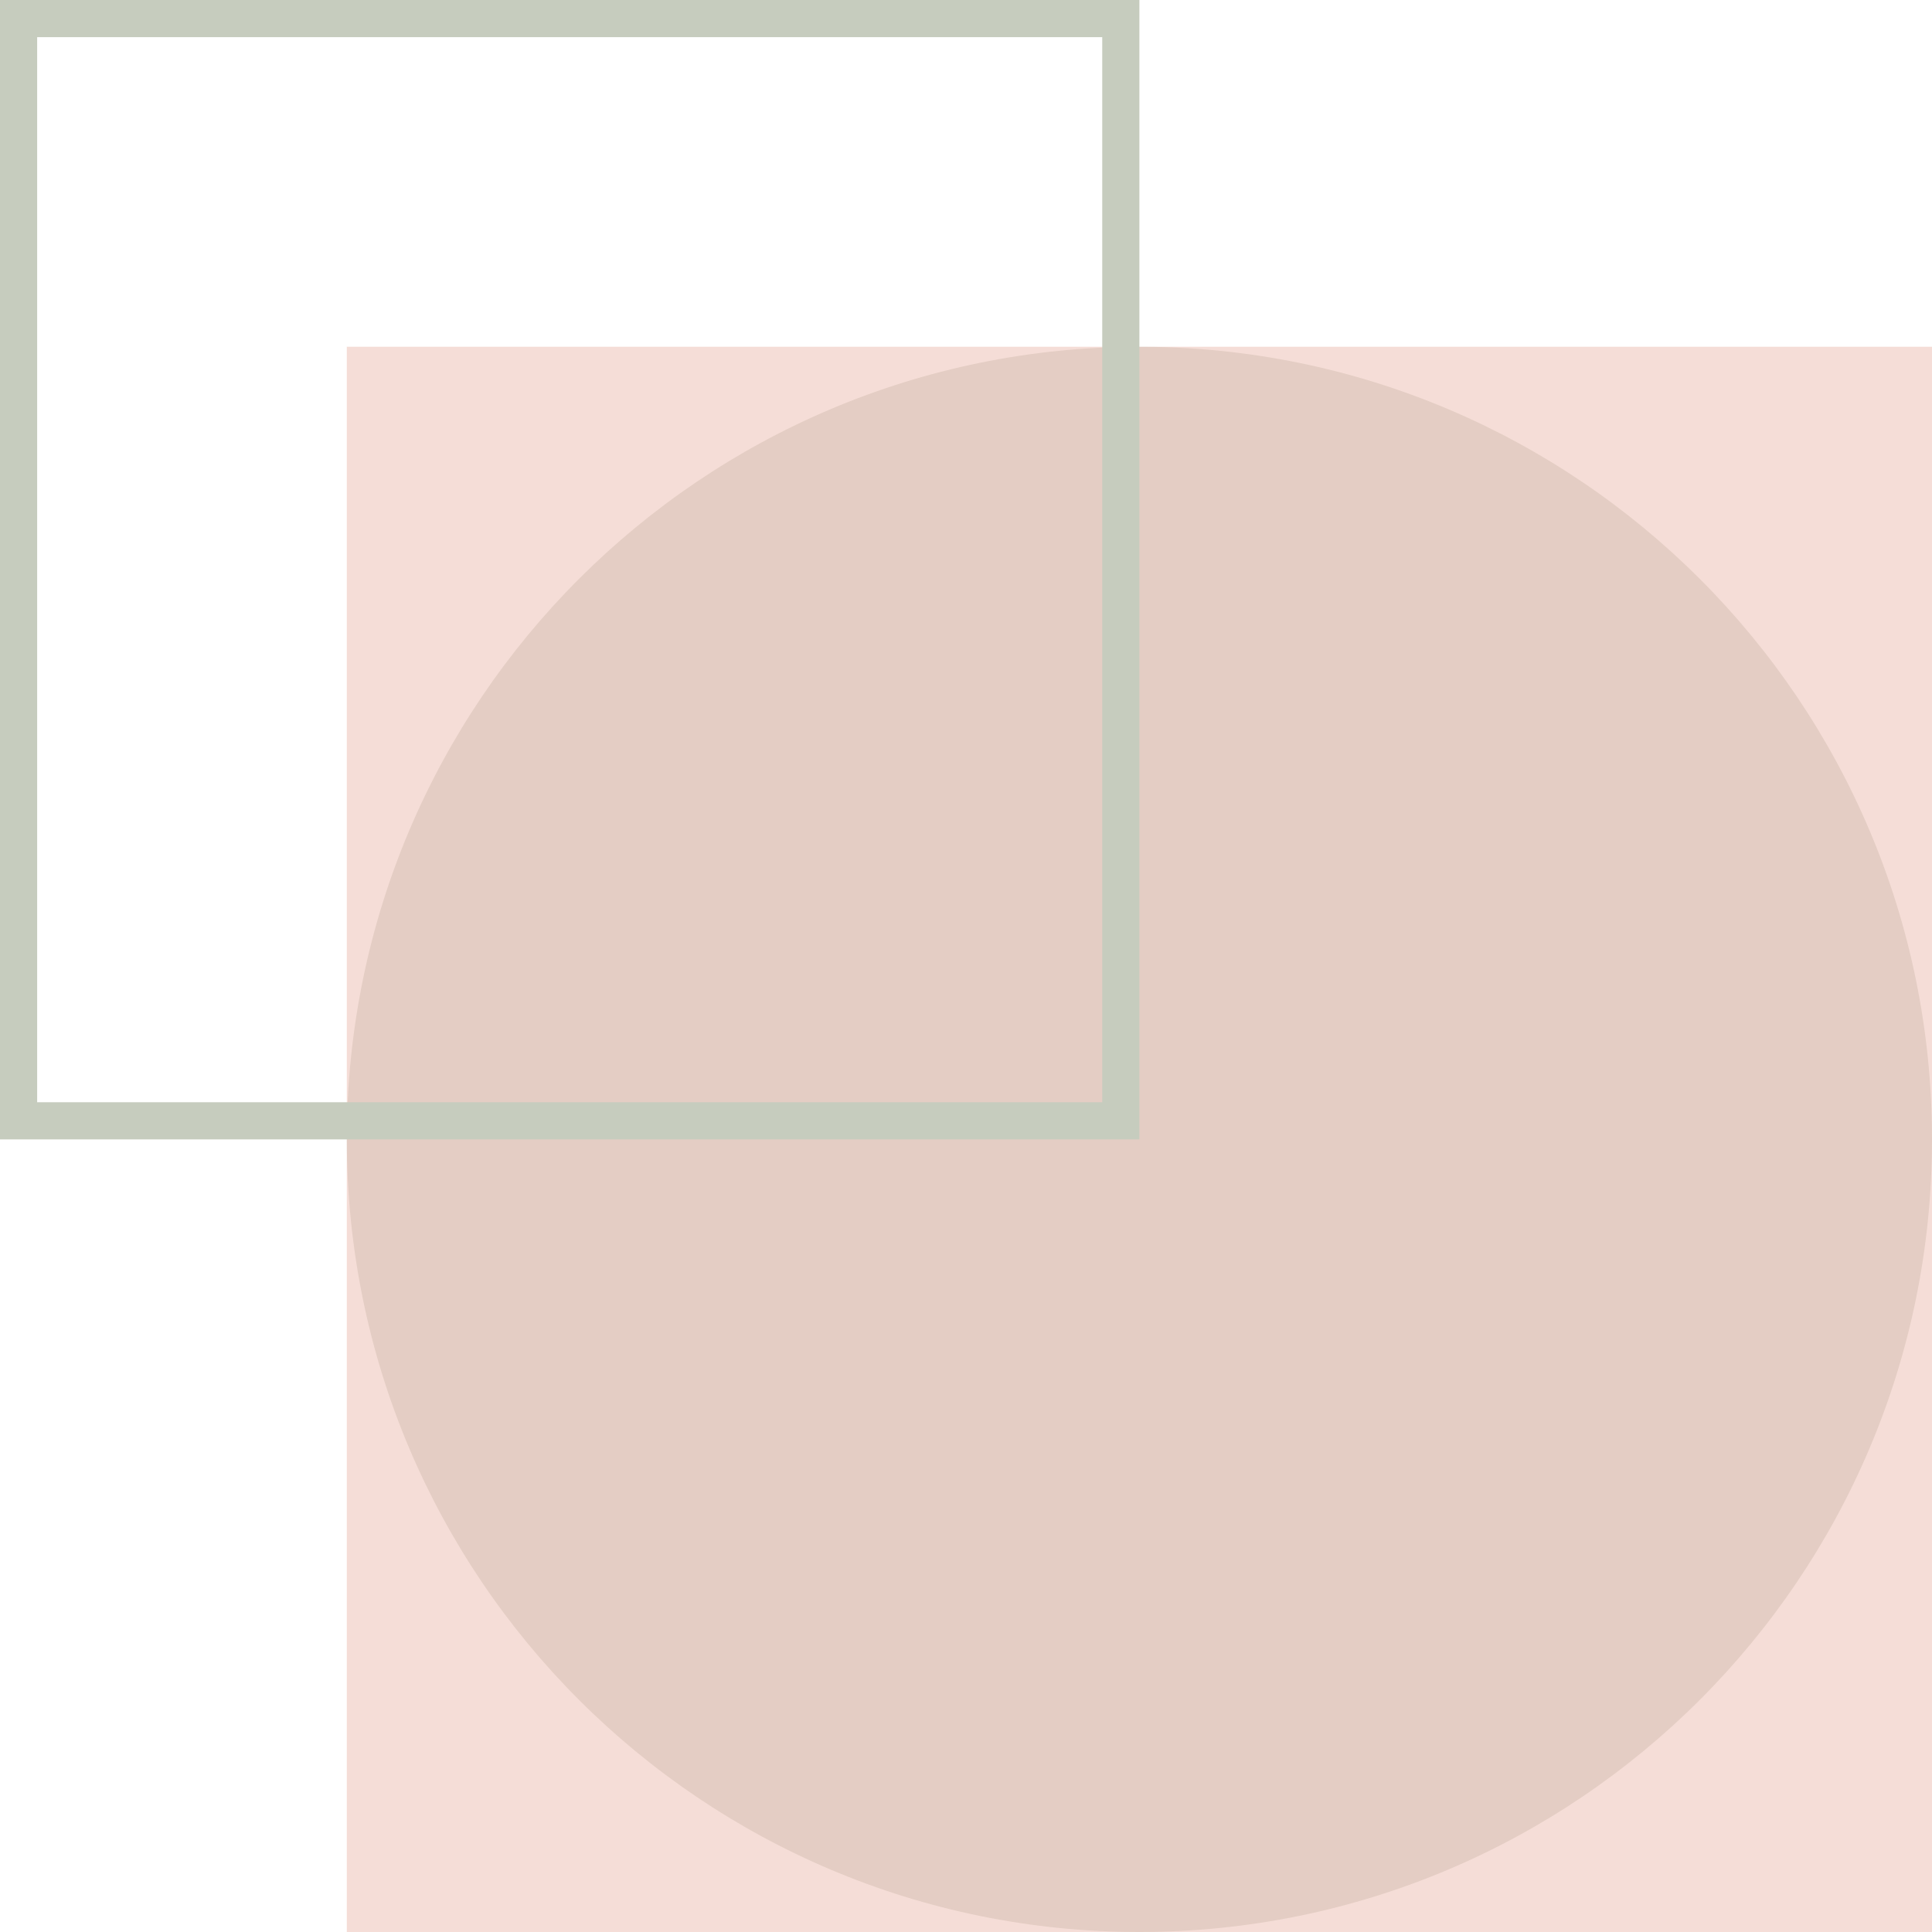 <svg width="52" height="52" viewBox="0 0 52 52" fill="none" xmlns="http://www.w3.org/2000/svg">
<path opacity="0.4" d="M52 30.667C52 42.449 42.449 52 30.667 52C18.885 52 9.334 42.449 9.334 30.667C9.334 18.885 18.885 9.333 30.667 9.333C42.449 9.333 52 18.885 52 30.667Z" fill="#C6CCBE"/>
<path opacity="0.25" d="M9.334 9.333H52V52H9.334V9.333Z" fill="#D97B60"/>
<path fill-rule="evenodd" clip-rule="evenodd" d="M29.667 1H1V29.667H29.667V1ZM0 0V30.667H30.667V0H0Z" fill="#C6CCBE"/>
</svg>
